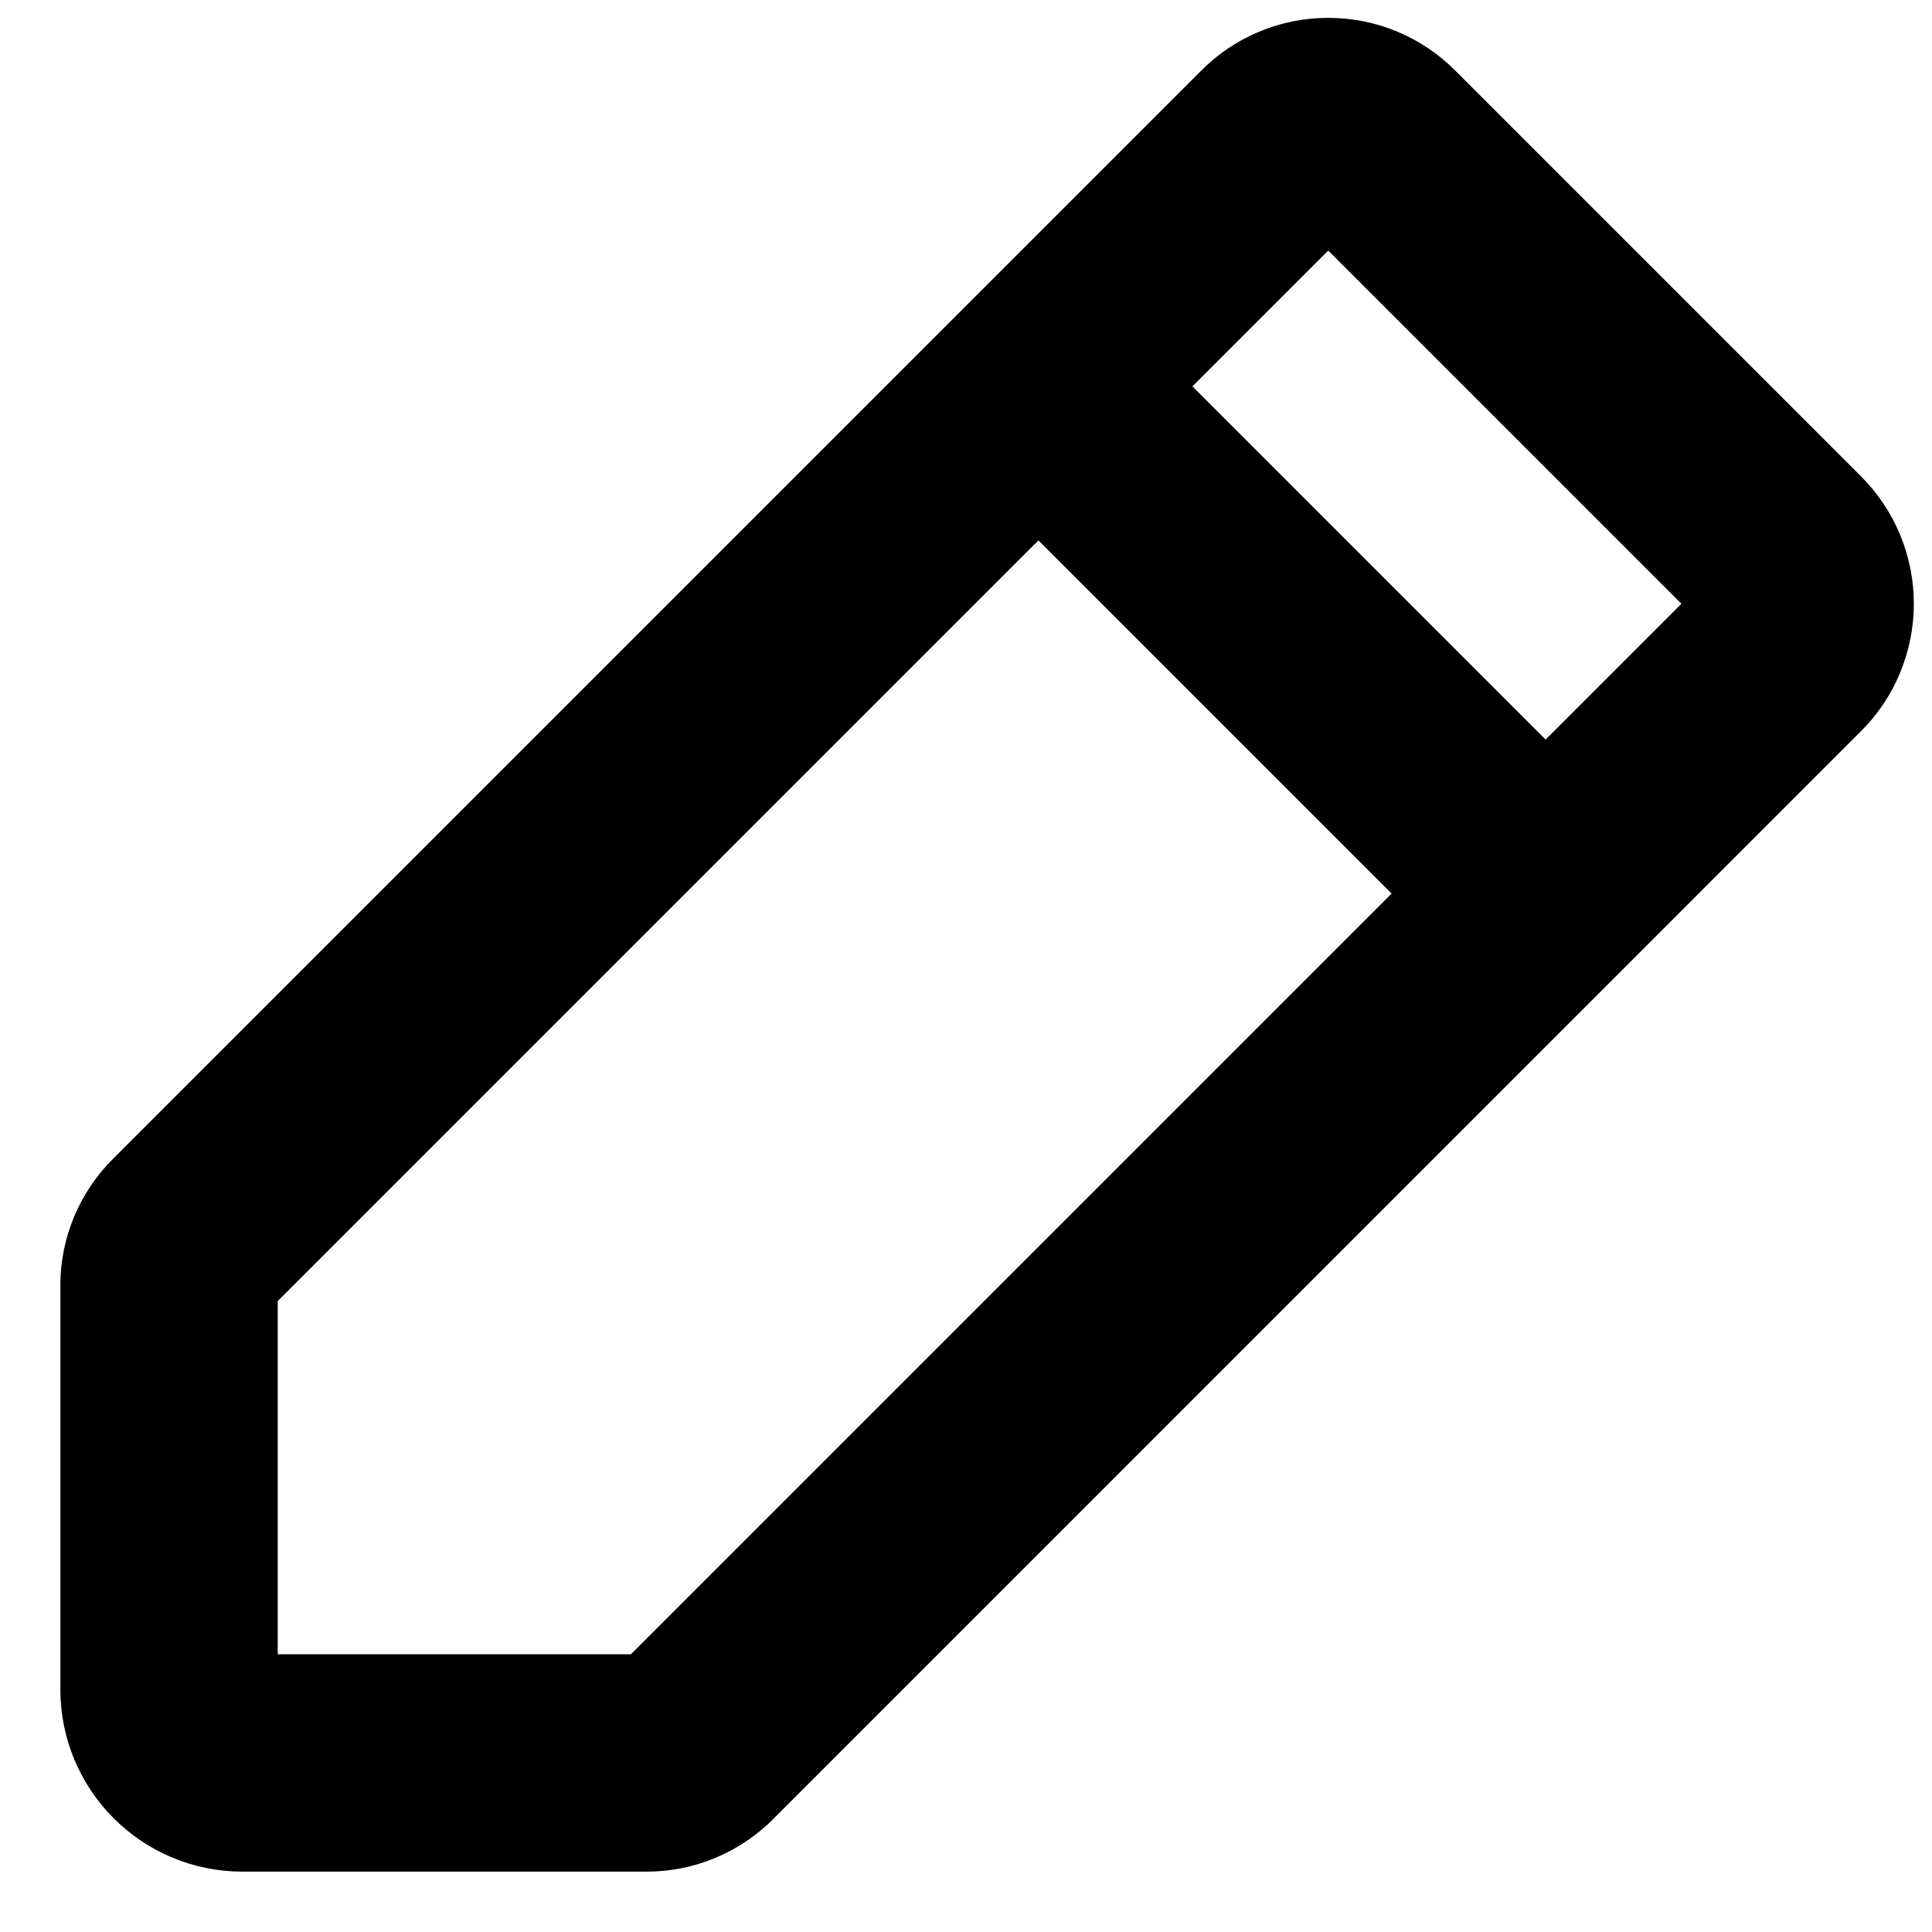 <svg width="20" height="20" viewBox="0 0 20 20" fill="none" xmlns="http://www.w3.org/2000/svg">
<path d="M19.262 4.928L15.072 0.738C14.899 0.562 14.693 0.423 14.466 0.328C14.239 0.233 13.996 0.185 13.75 0.185C13.504 0.185 13.261 0.233 13.034 0.328C12.807 0.423 12.601 0.562 12.428 0.738L1.178 11.988C1.003 12.16 0.863 12.366 0.768 12.593C0.673 12.82 0.624 13.063 0.625 13.309L0.625 17.5C0.627 17.997 0.826 18.472 1.177 18.823C1.528 19.174 2.003 19.373 2.5 19.375H6.691C6.937 19.376 7.18 19.327 7.407 19.232C7.634 19.137 7.84 18.998 8.013 18.822L19.262 7.572C19.437 7.399 19.575 7.193 19.669 6.966C19.763 6.739 19.812 6.496 19.812 6.25C19.812 6.004 19.763 5.761 19.669 5.534C19.575 5.308 19.437 5.102 19.262 4.928ZM6.531 17.125H2.875L2.875 13.469L10.75 5.594L14.406 9.25L6.531 17.125ZM16 7.656L12.344 4L13.75 2.594L17.406 6.25L16 7.656Z" fill="black"/>
</svg>
